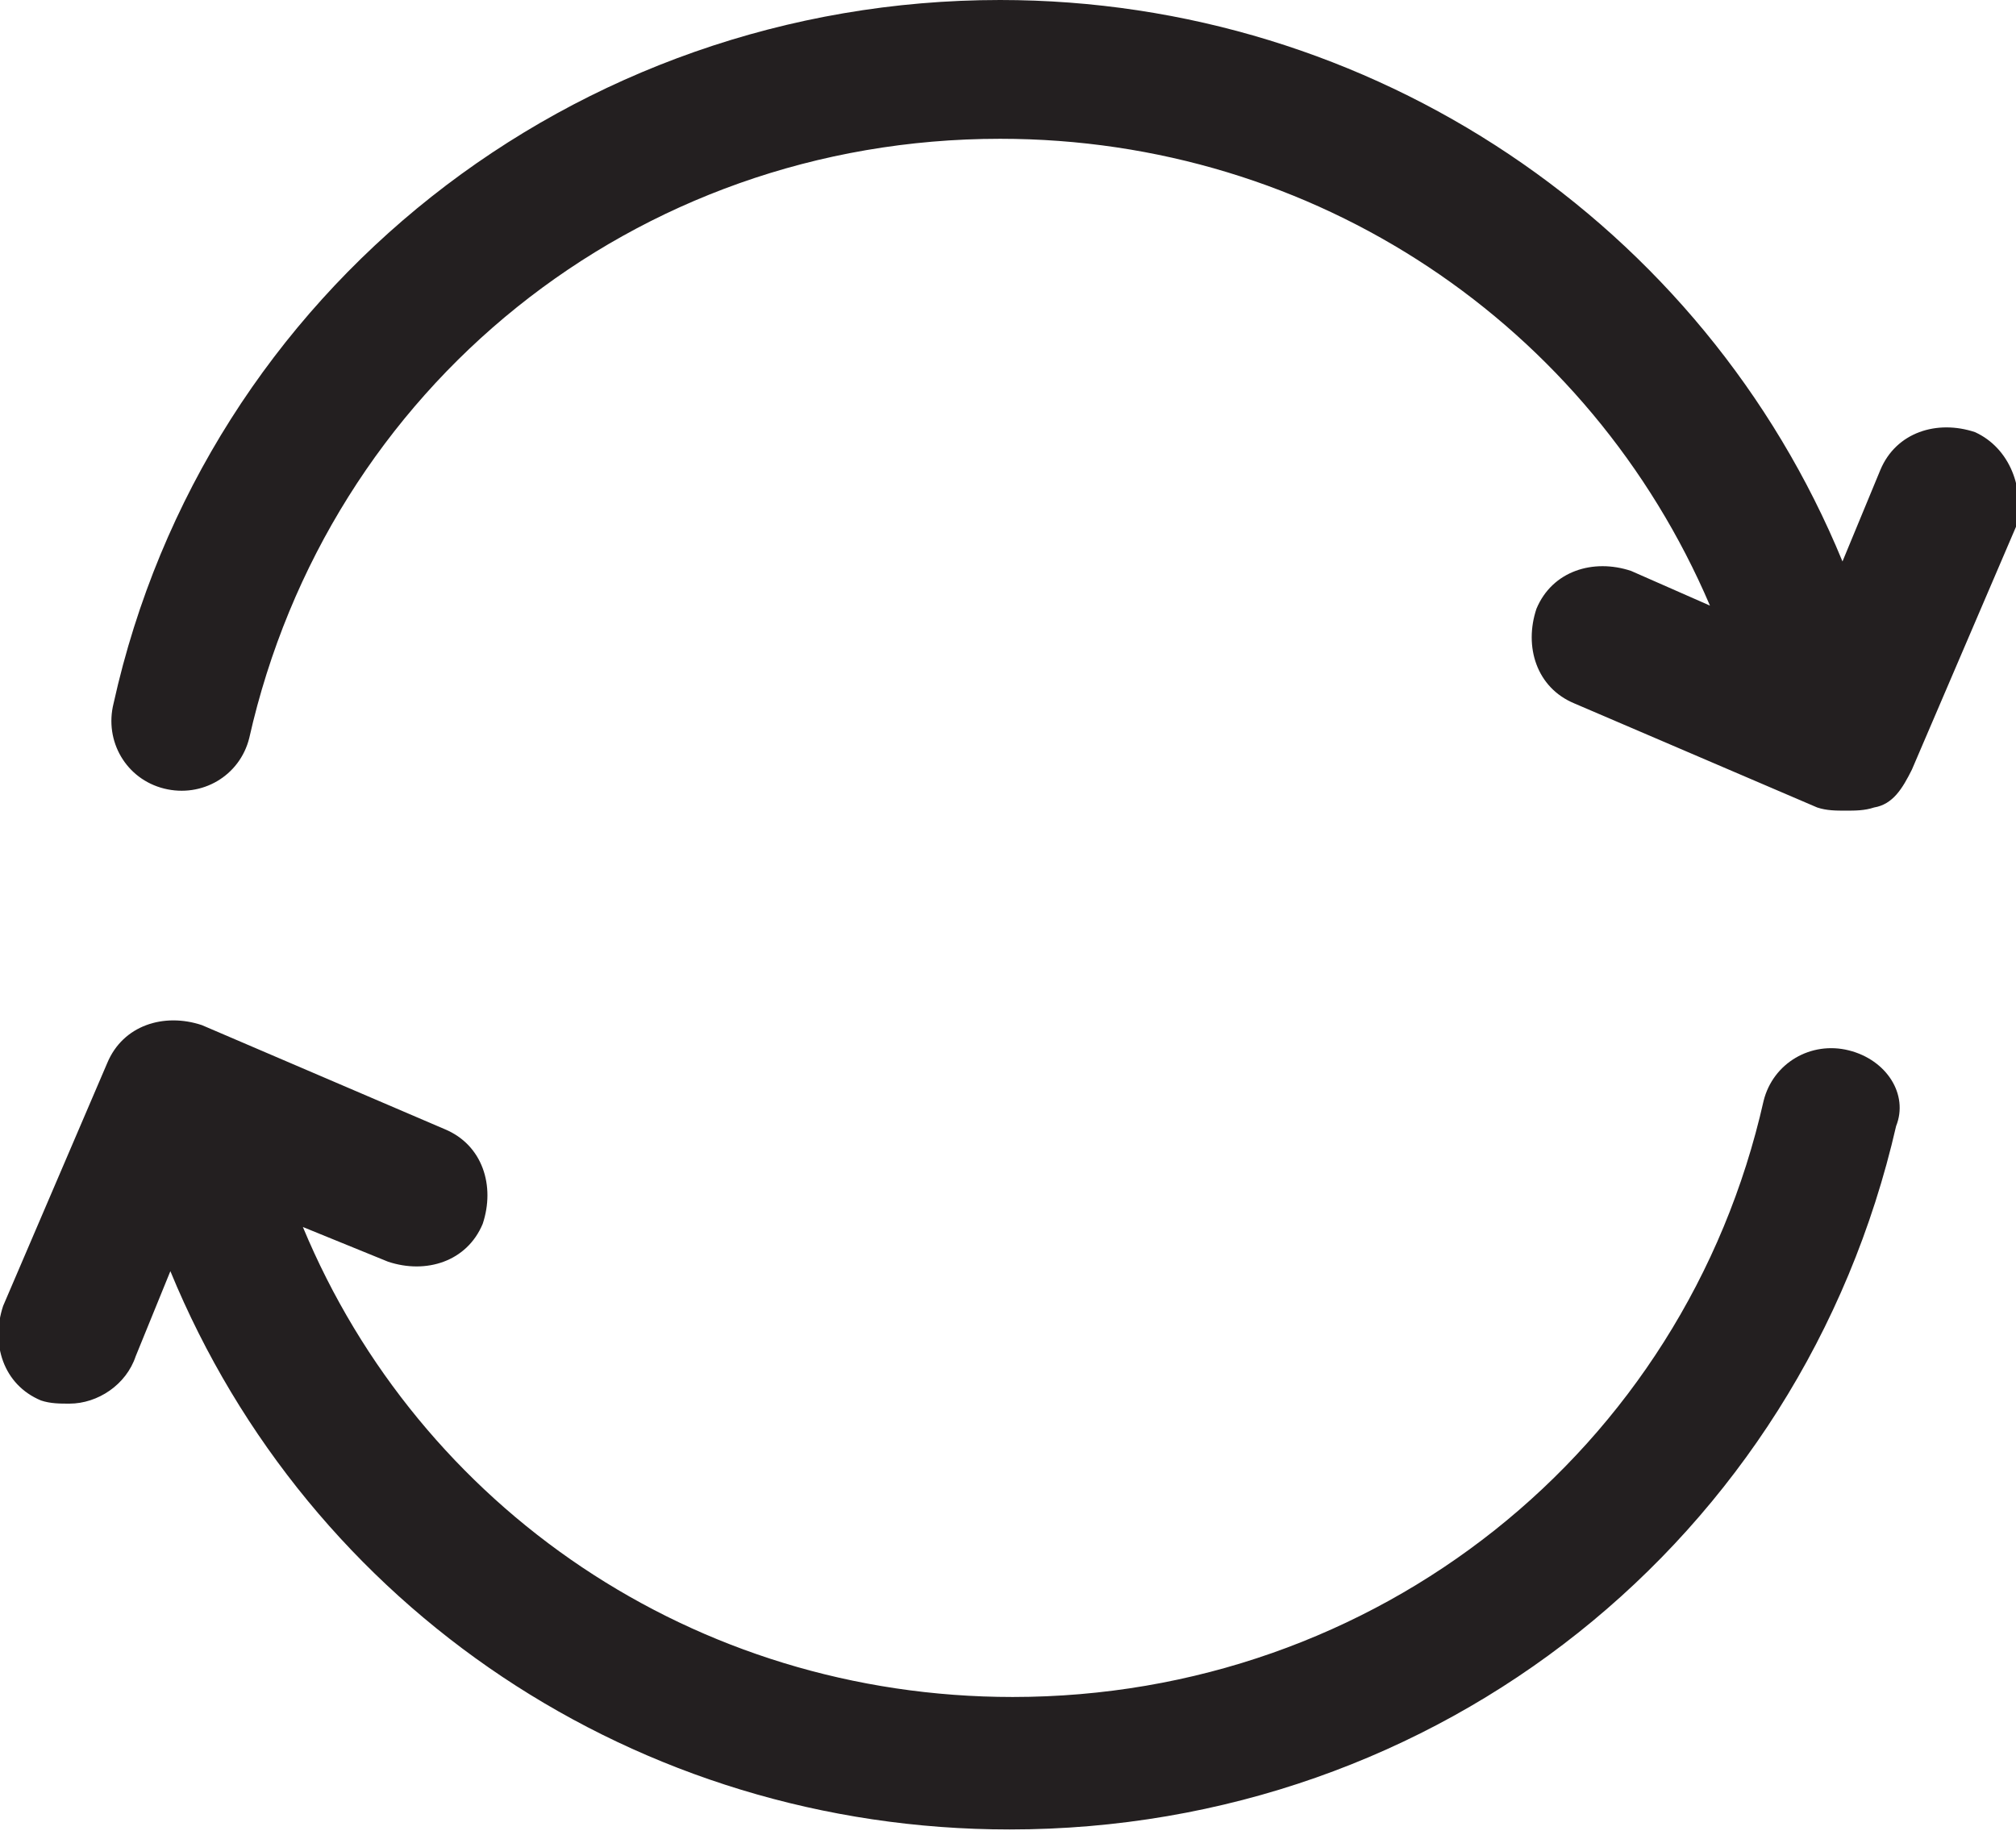 <svg id="Layer_1" xmlns="http://www.w3.org/2000/svg" viewBox="0 0 63.9 58.3"><style>.st0{fill:#231f20}</style><path class="st0" d="M62.6 13.7c-1.2-.4-2.5 0-3 1.2l-1.2 2.9C54 7.1 43.5 0 31.7 0 18.2 0 6.5 9.2 3.6 22.3c-.3 1.2.4 2.4 1.6 2.7 1.2.3 2.4-.4 2.7-1.6 2.5-11.1 12.2-19 23.8-19 10 0 18.7 5.9 22.5 14.8l-2.5-1.1c-1.2-.4-2.5 0-3 1.2-.4 1.2 0 2.5 1.2 3l7.7 3.3c.3.1.6.1.9.1.3 0 .6 0 .9-.1.6-.1.9-.6 1.2-1.2l3.3-7.7c.3-1.2-.2-2.5-1.3-3zm-4 19.6c-1.2-.3-2.4.4-2.7 1.6C53.4 46 43.6 53.8 32.1 53.8c-10.1 0-18.8-6-22.5-14.9l2.7 1.1c1.2.4 2.5 0 3-1.2.4-1.2 0-2.5-1.2-3l-7.7-3.3c-1.2-.4-2.5 0-3 1.2L.1 41.4c-.4 1.2 0 2.5 1.2 3 .3.1.6.1.9.1.9 0 1.8-.6 2.1-1.5l1.1-2.7C9.8 51 20.2 58 32 58c13.6 0 25.1-9.2 28.1-22.3.4-1-.3-2.1-1.5-2.4z"/></svg>